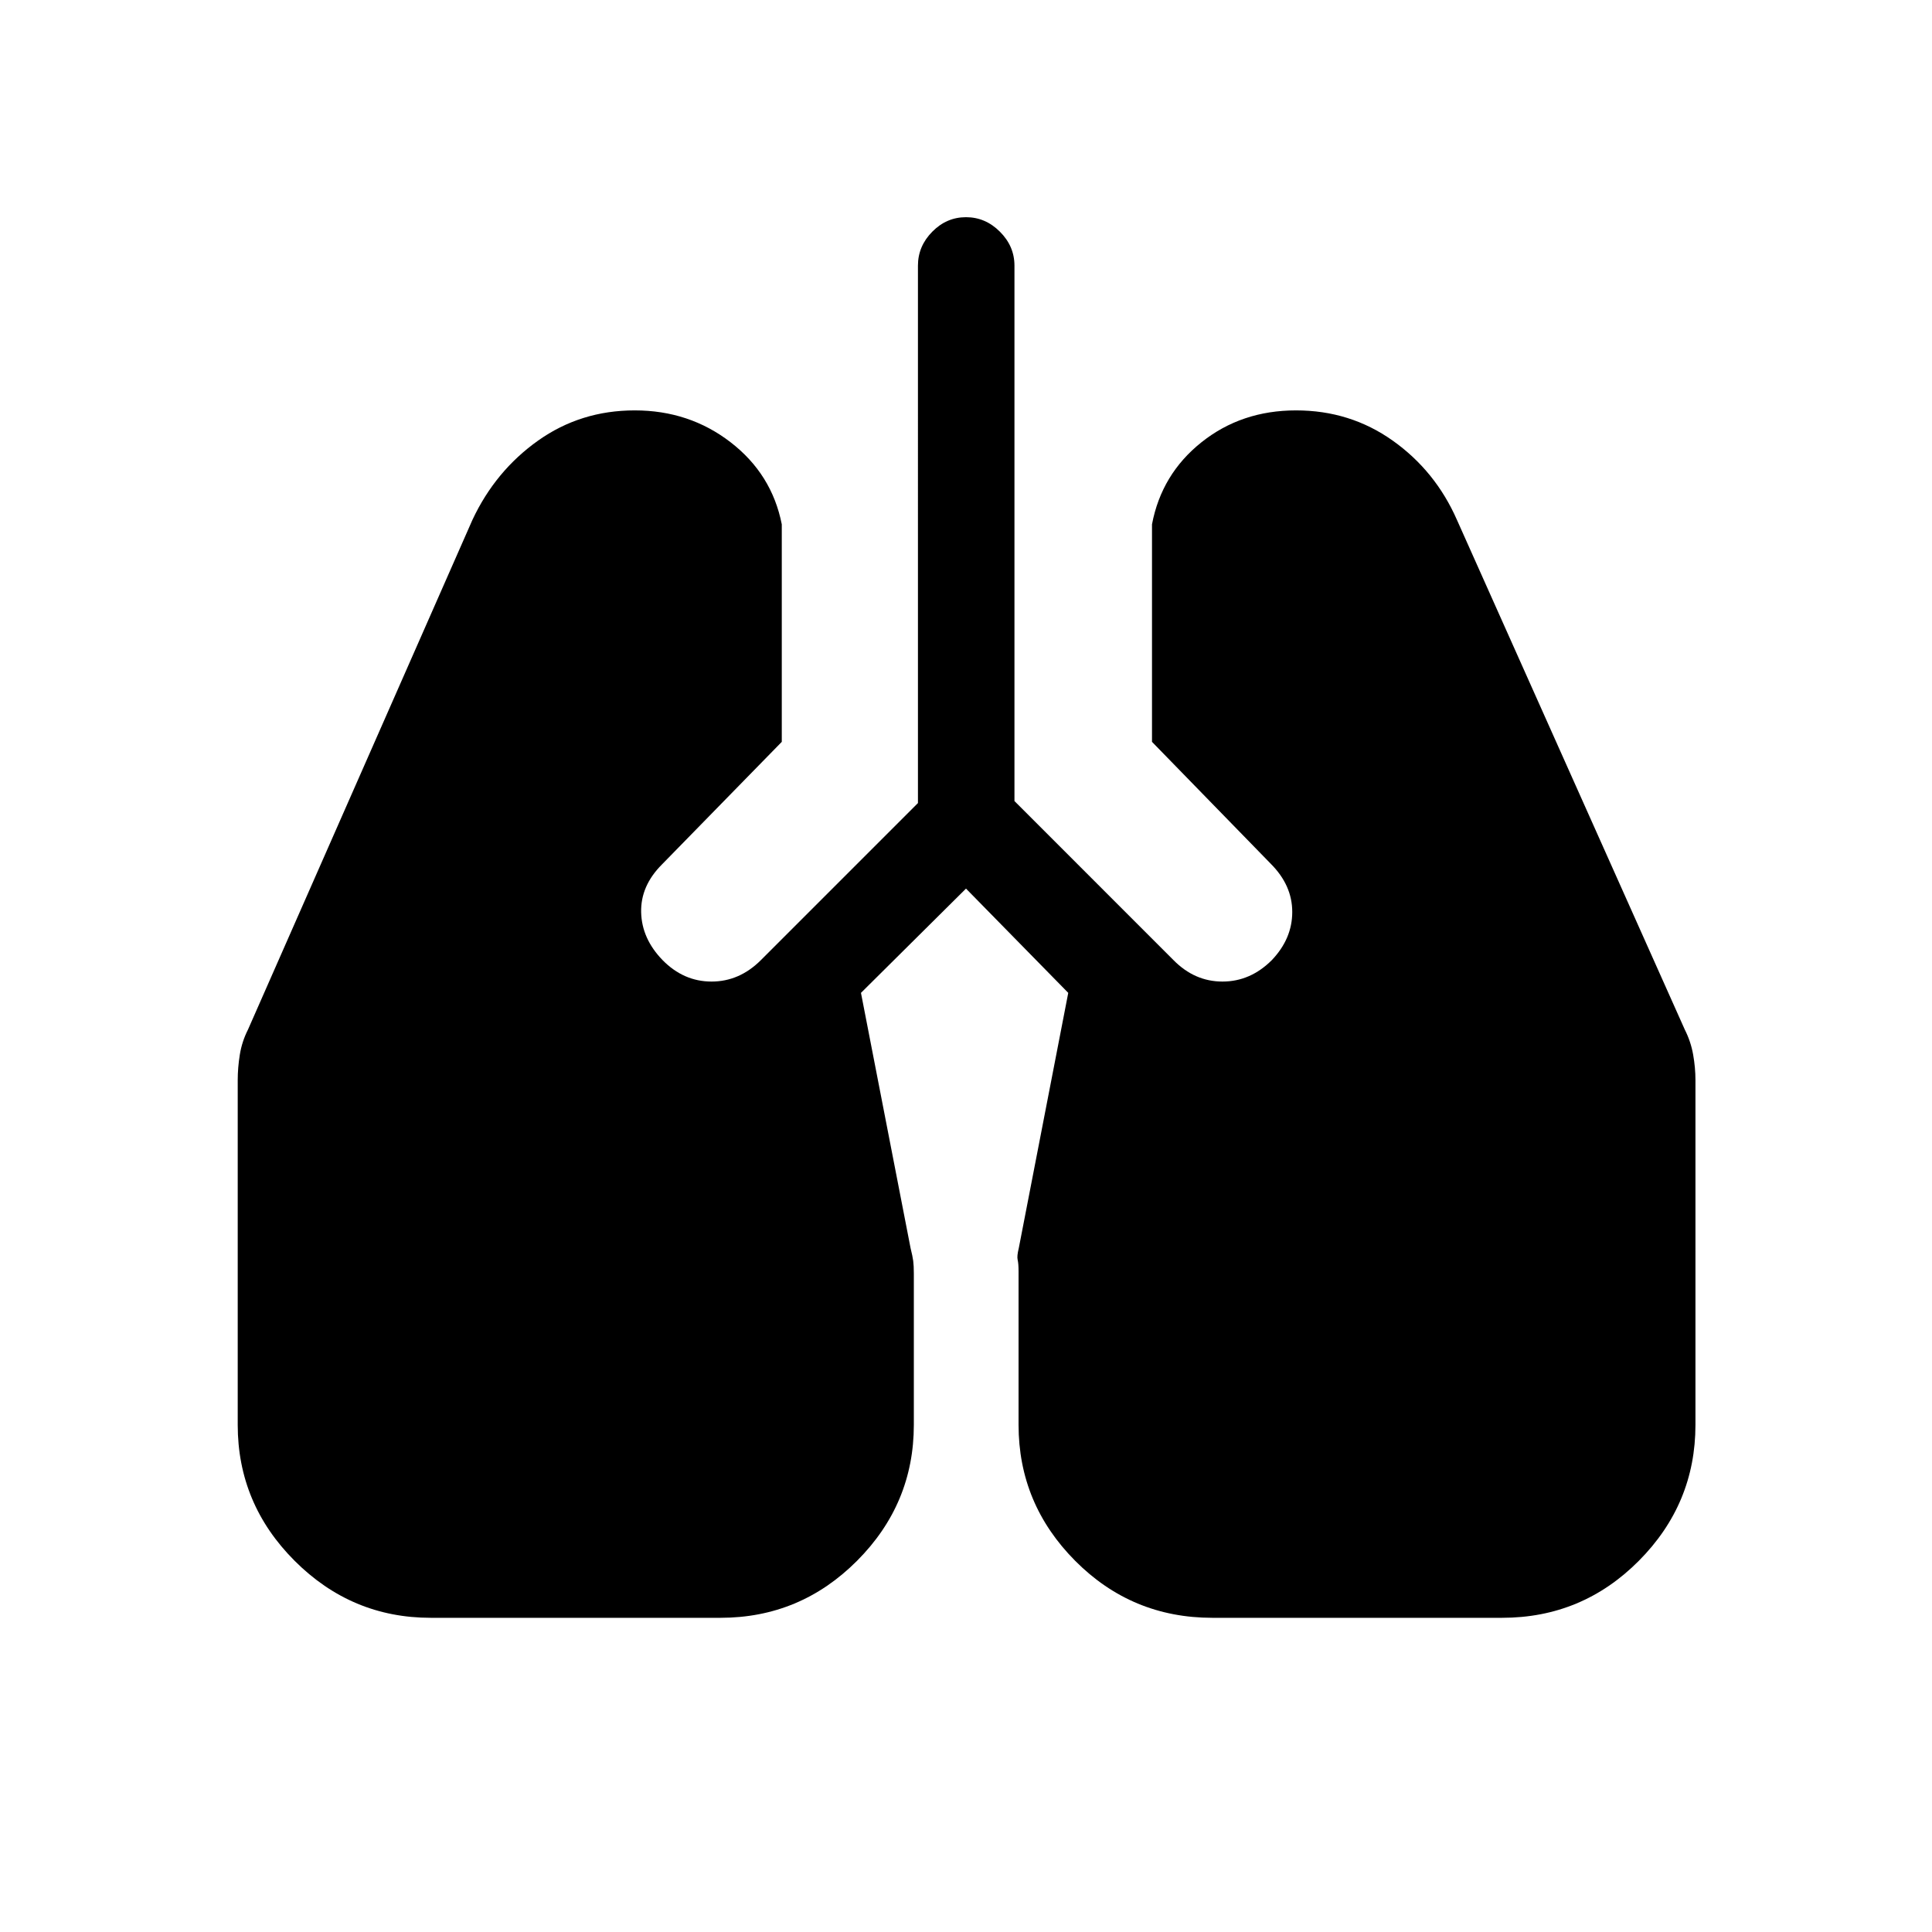 <svg xmlns="http://www.w3.org/2000/svg" height="20" viewBox="0 -960 960 960" width="20"><path d="M214-156.12q-39.27 0-67.58-28.3-28.3-28.31-28.3-67.58v-171.23q0-6.23 1.05-12.75 1.06-6.52 4.06-12.44l111.54-253.31q11.39-24.27 32.56-39.31 21.17-15.04 48.06-15.04 27.11 0 47.63 15.83 20.52 15.83 25.44 40.79v108.08l-59.54 60.92q-10.65 10.65-10.34 23.77.31 13.11 10.65 23.77 10.46 10.65 24.33 10.65 13.86 0 24.52-10.65l78.04-78.04V-828q0-9.65 7.11-16.86 7.12-7.22 16.77-7.22 9.65 0 16.86 7.22 7.22 7.21 7.22 16.86v266.04l79.03 79.04q10.47 10.65 24.33 10.65 13.87 0 24.52-10.65 10.15-10.66 10.15-23.93 0-13.26-10.65-23.92l-59.04-60.61v-108.08q4.73-24.96 24.6-40.79 19.86-15.83 46.98-15.83 26.88 0 48.06 15.04 21.17 15.04 31.86 39.31l113.23 253.31q3 5.92 4.16 12.44 1.15 6.52 1.15 12.75V-252q0 39.27-28.15 67.58-28.16 28.3-67.93 28.3h-144q-39.96 0-68.11-28.3-28.15-28.31-28.15-67.58v-76.15q0-4-.45-5.83-.44-1.83.56-5.83l24.58-126.84L480-518.46l-52.19 51.81 24.65 126.84q1 4 1.31 6.33.31 2.33.31 6.33V-252q0 39.27-28.25 67.58-28.25 28.3-67.83 28.3H214Z"/></svg>